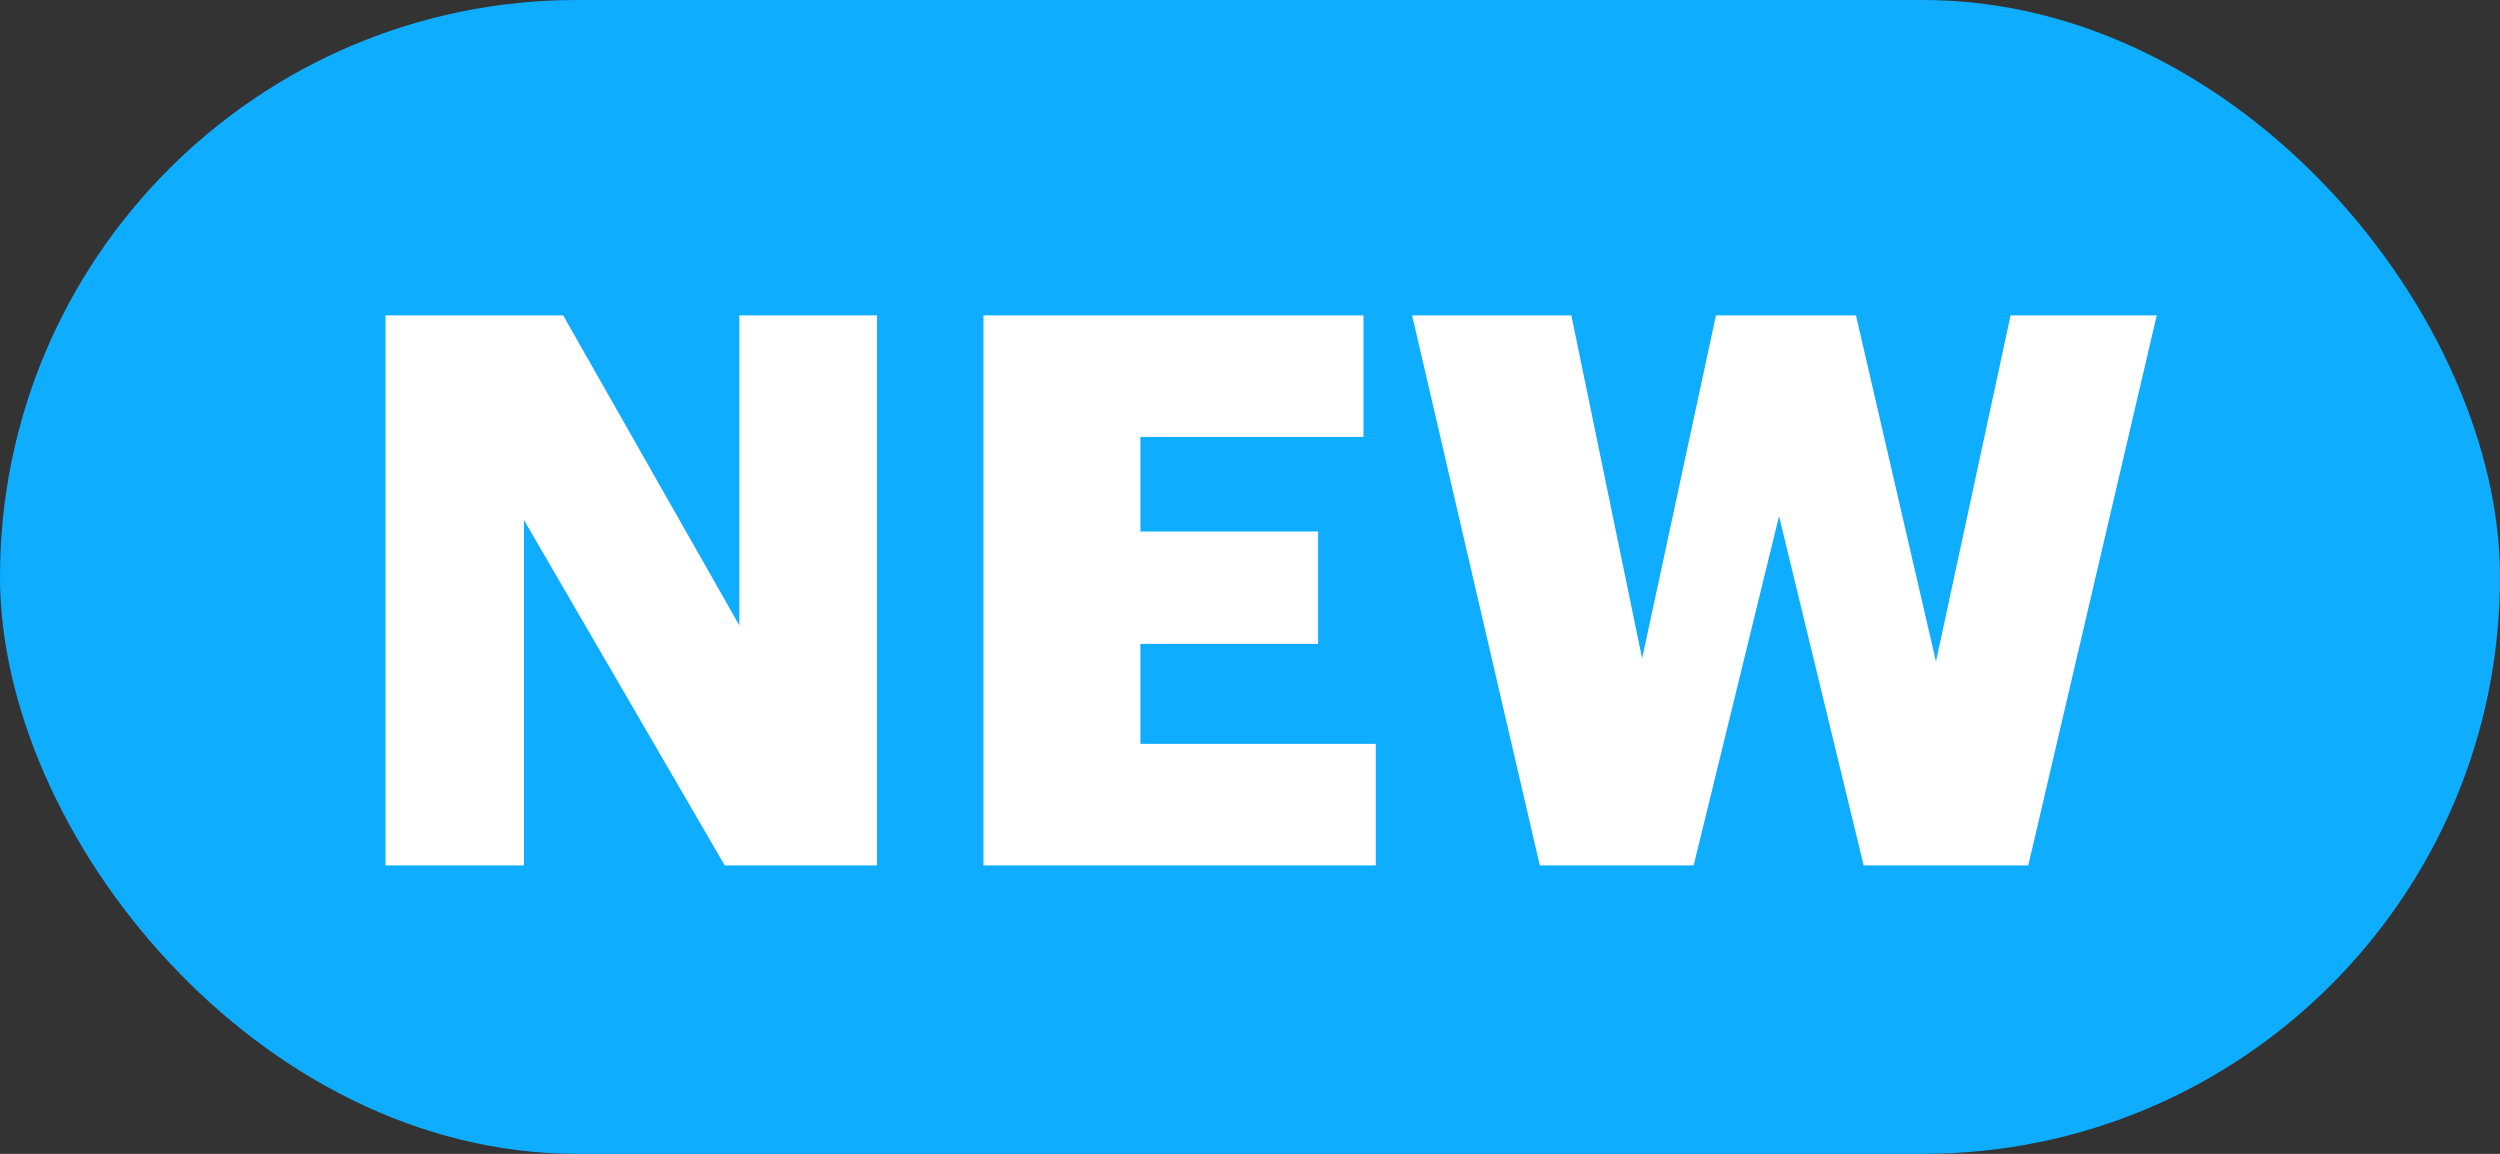 <svg width="26" height="12" viewBox="0 0 26 12" fill="none" xmlns="http://www.w3.org/2000/svg"><rect x="0" y="0" width="26" height="12" fill="#333333" stroke="none"/><rect width="26" height="12" rx="6" fill="#0FADFF"></rect><path d="M4.009 9H5.449V5.408L7.537 9H9.121V3.28H7.689V6.504L5.857 3.28H4.009V9ZM10.228 9H14.308V7.736H11.86V6.696H13.708V5.528H11.86V4.544H14.18V3.28H10.228V9ZM16.014 9H17.614L18.502 5.368L19.382 9H21.094L22.43 3.28H20.91L20.134 6.88L19.302 3.28H17.846L17.078 6.848L16.342 3.28H14.686L16.014 9Z" fill="white"></path></svg>